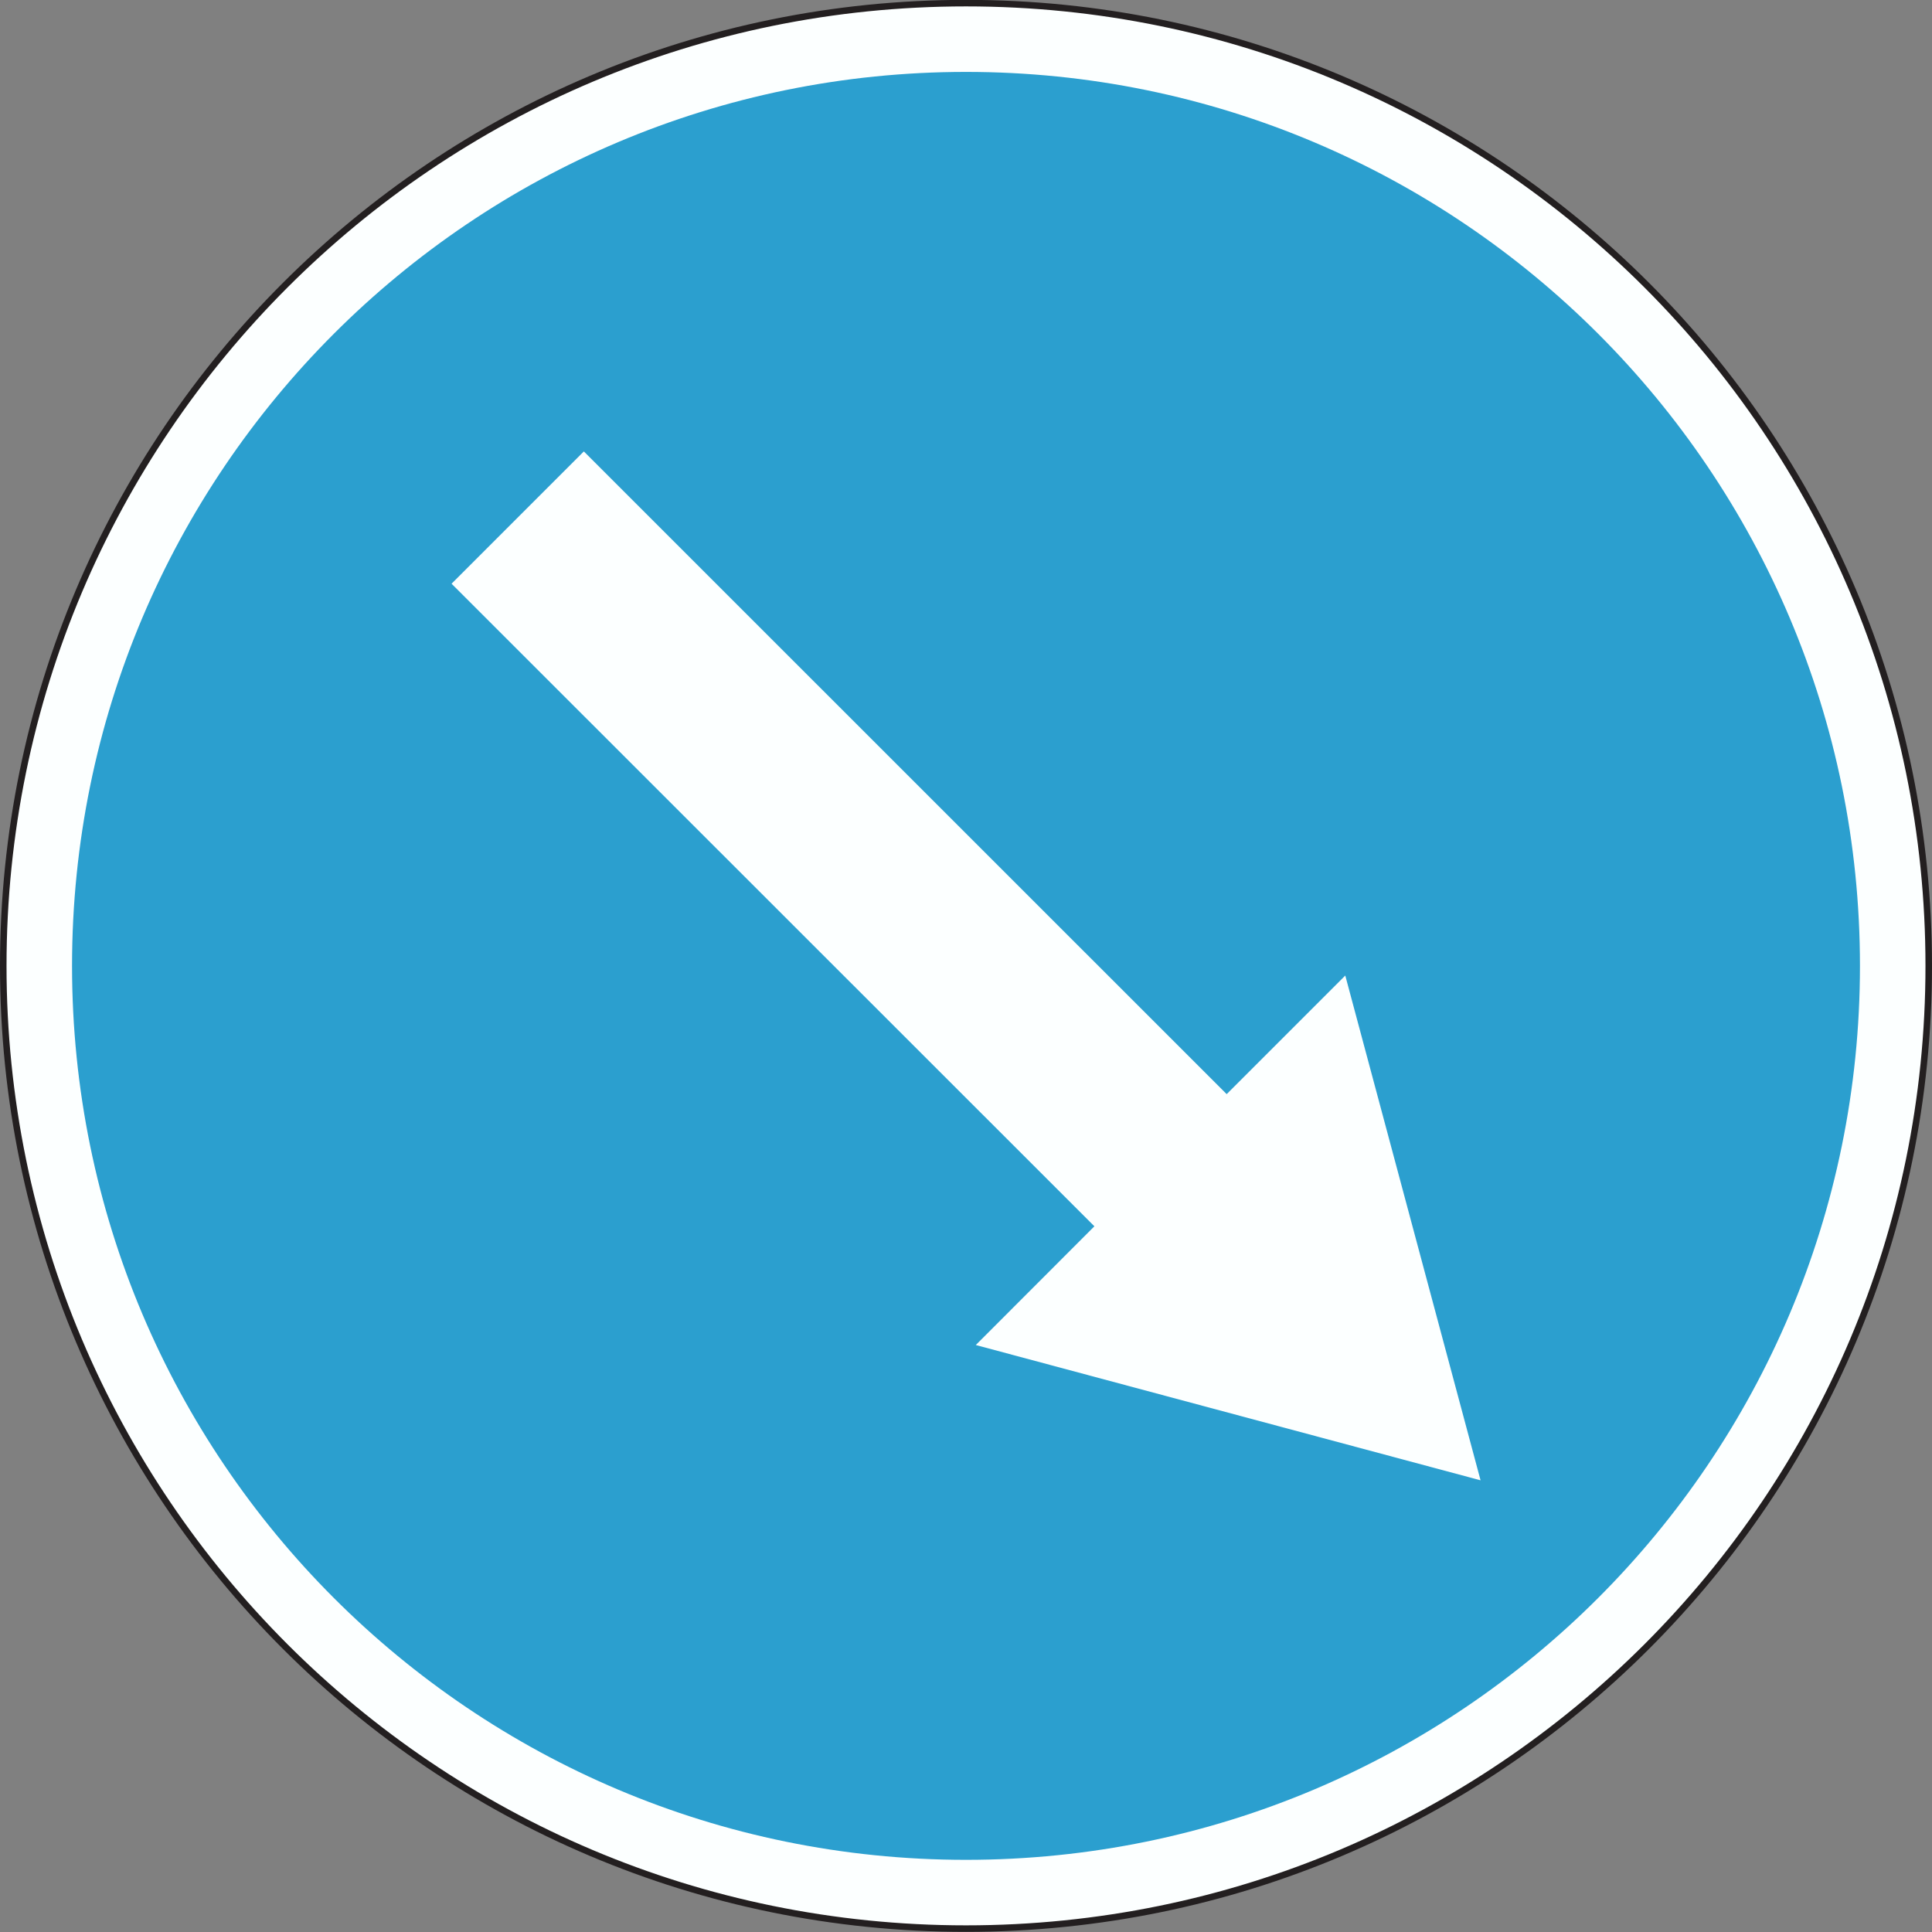 <?xml version="1.0" encoding="UTF-8" standalone="no"?>
<!-- Created with Inkscape (http://www.inkscape.org/) -->

<svg
   xmlns:dc="http://purl.org/dc/elements/1.1/"
   xmlns:cc="http://creativecommons.org/ns#"
   xmlns:rdf="http://www.w3.org/1999/02/22-rdf-syntax-ns#"
   xmlns:svg="http://www.w3.org/2000/svg"
   xmlns="http://www.w3.org/2000/svg"
   xmlns:sodipodi="http://sodipodi.sourceforge.net/DTD/sodipodi-0.dtd"
   xmlns:inkscape="http://www.inkscape.org/namespaces/inkscape"
   width="15.394mm"
   height="15.394mm"
   viewBox="0 0 15.394 15.394"
   version="1.1"
   id="svg8"
   inkscape:version="0.92.2 (5c3e80d, 2017-08-06)"
   sodipodi:docname="421.svg">
  <rect x="0" y="0" width="15.394" height="15.394" fill="#808080" stroke="none"/>
  <defs
     id="defs2">
    <pattern
       y="0"
       x="0"
       height="6"
       width="6"
       patternUnits="userSpaceOnUse"
       id="EMFhbasepattern" />
    <pattern
       y="0"
       x="0"
       height="6"
       width="6"
       patternUnits="userSpaceOnUse"
       id="EMFhbasepattern-0" />
    <pattern
       y="0"
       x="0"
       height="6"
       width="6"
       patternUnits="userSpaceOnUse"
       id="EMFhbasepattern-2" />
    <pattern
       y="0"
       x="0"
       height="6"
       width="6"
       patternUnits="userSpaceOnUse"
       id="EMFhbasepattern-6" />
  </defs>
  <sodipodi:namedview
     id="base"
     pagecolor="#ffffff"
     bordercolor="#666666"
     borderopacity="1.0"
     inkscape:pageopacity="0.0"
     inkscape:pageshadow="2"
     inkscape:zoom="5.6"
     inkscape:cx="0.073163857"
     inkscape:cy="29.090994"
     inkscape:document-units="mm"
     inkscape:current-layer="layer1"
     showgrid="false"
     fit-margin-top="0"
     fit-margin-left="0"
     fit-margin-right="0"
     fit-margin-bottom="0"
     inkscape:window-width="1920"
     inkscape:window-height="1027"
     inkscape:window-x="-8"
     inkscape:window-y="-8"
     inkscape:window-maximized="1" />
  <g
     inkscape:label="Layer 1"
     inkscape:groupmode="layer"
     id="layer1"
     transform="translate(-15.205,-158.285)">
    <path
       inkscape:connector-curvature="0"
       style="fill:#ffffff;stroke:none;stroke-width:0.052px;stroke-linecap:butt;stroke-linejoin:miter;stroke-miterlimit:4;stroke-dasharray:none;stroke-opacity:1;fill-opacity:1"
       d="m 22.902,158.31 c 4.236,0 7.671,3.435 7.671,7.671 0,4.236 -3.435,7.671 -7.671,7.671 -4.237,0 -7.671,-3.435 -7.671,-7.671 0,-4.237 3.435,-7.671 7.671,-7.671 z"
       id="path820" />
    <path
       id="path899"
       d="m 22.902,158.31 c 4.236,0 7.671,3.435 7.671,7.671 0,4.236 -3.435,7.671 -7.671,7.671 -4.237,0 -7.671,-3.435 -7.671,-7.671 0,-4.237 3.435,-7.671 7.671,-7.671 z"
       style="fill:#fcffff;fill-opacity:1;fill-rule:evenodd;stroke:none;stroke-width:0.265"
       inkscape:connector-curvature="0" />
    <path
       id="path901"
       d="m 22.902,158.31 c 4.236,0 7.671,3.435 7.671,7.671 0,4.236 -3.435,7.671 -7.671,7.671 -4.237,0 -7.671,-3.435 -7.671,-7.671 0,-4.237 3.435,-7.671 7.671,-7.671 z"
       style="fill:none;stroke:#231f20;stroke-width:0.052px;stroke-linecap:butt;stroke-linejoin:miter;stroke-miterlimit:4;stroke-dasharray:none;stroke-opacity:1"
       inkscape:connector-curvature="0" />
    <path
       id="path903"
       d="m 22.902,158.858 c 3.934,0 7.123,3.189 7.123,7.123 0,3.934 -3.189,7.123 -7.123,7.123 -3.934,0 -7.123,-3.189 -7.123,-7.123 0,-3.934 3.189,-7.123 7.123,-7.123 z"
       style="fill:#2b9fcf;fill-opacity:1;fill-rule:evenodd;stroke:none;stroke-width:0.265"
       inkscape:connector-curvature="0" />
    <path
       id="path905"
       d="m 18.803,162.936 1.054,-1.054 5.122,5.121 0.945,-0.945 1.078,4.022 -4.022,-1.078 0.945,-0.946 z"
       style="fill:#fcffff;fill-opacity:1;fill-rule:evenodd;stroke:none;stroke-width:0.265"
       inkscape:connector-curvature="0" />
  </g>
</svg>
